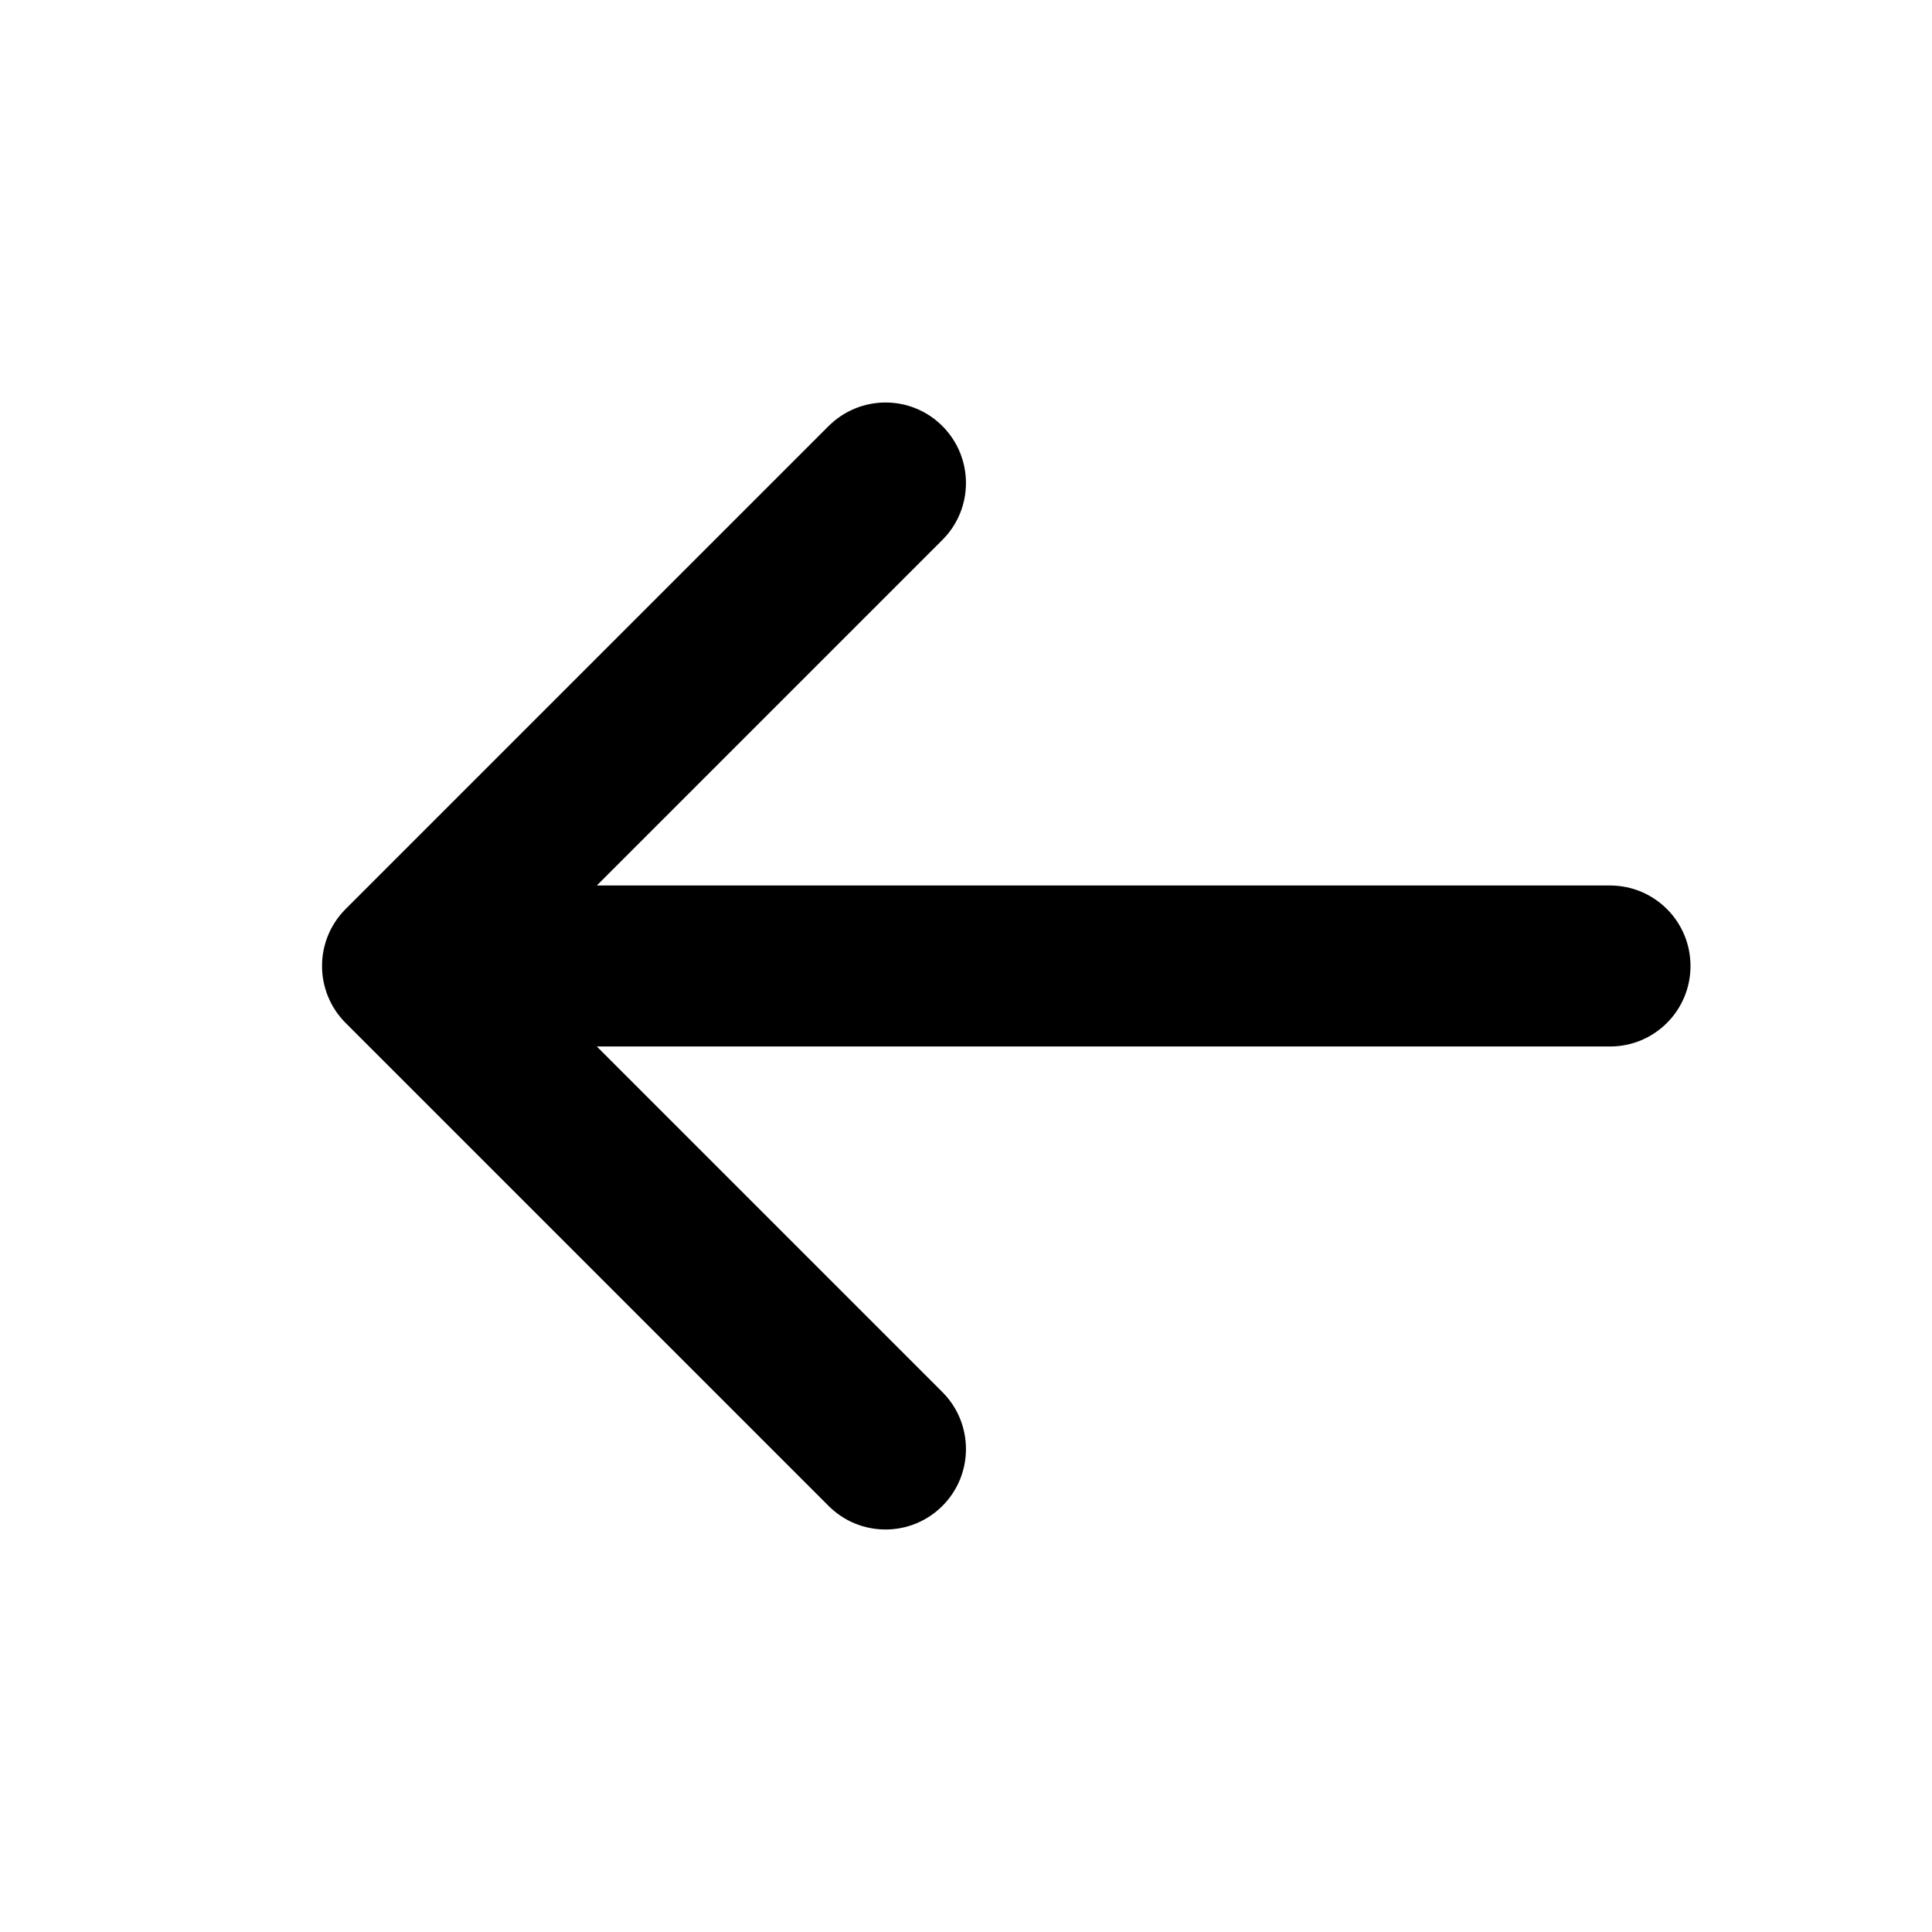 <svg fill="none" height="24" viewBox="0 0 24 24" width="24" xmlns="http://www.w3.org/2000/svg"><path d="m20 11h-12.586l4.293-4.293c.39-.39.39-1.023 0-1.414s-1.023-.39-1.414 0l-6 6c-.39.39-.39 1.023 0 1.414l6 6c.195.195.45.293.707.293s.512-.098.707-.293c.39-.39.39-1.023 0-1.414l-4.293-4.293h12.586c.553 0 1-.447 1-1s-.447-1-1-1z" fill="currentColor"/></svg>
